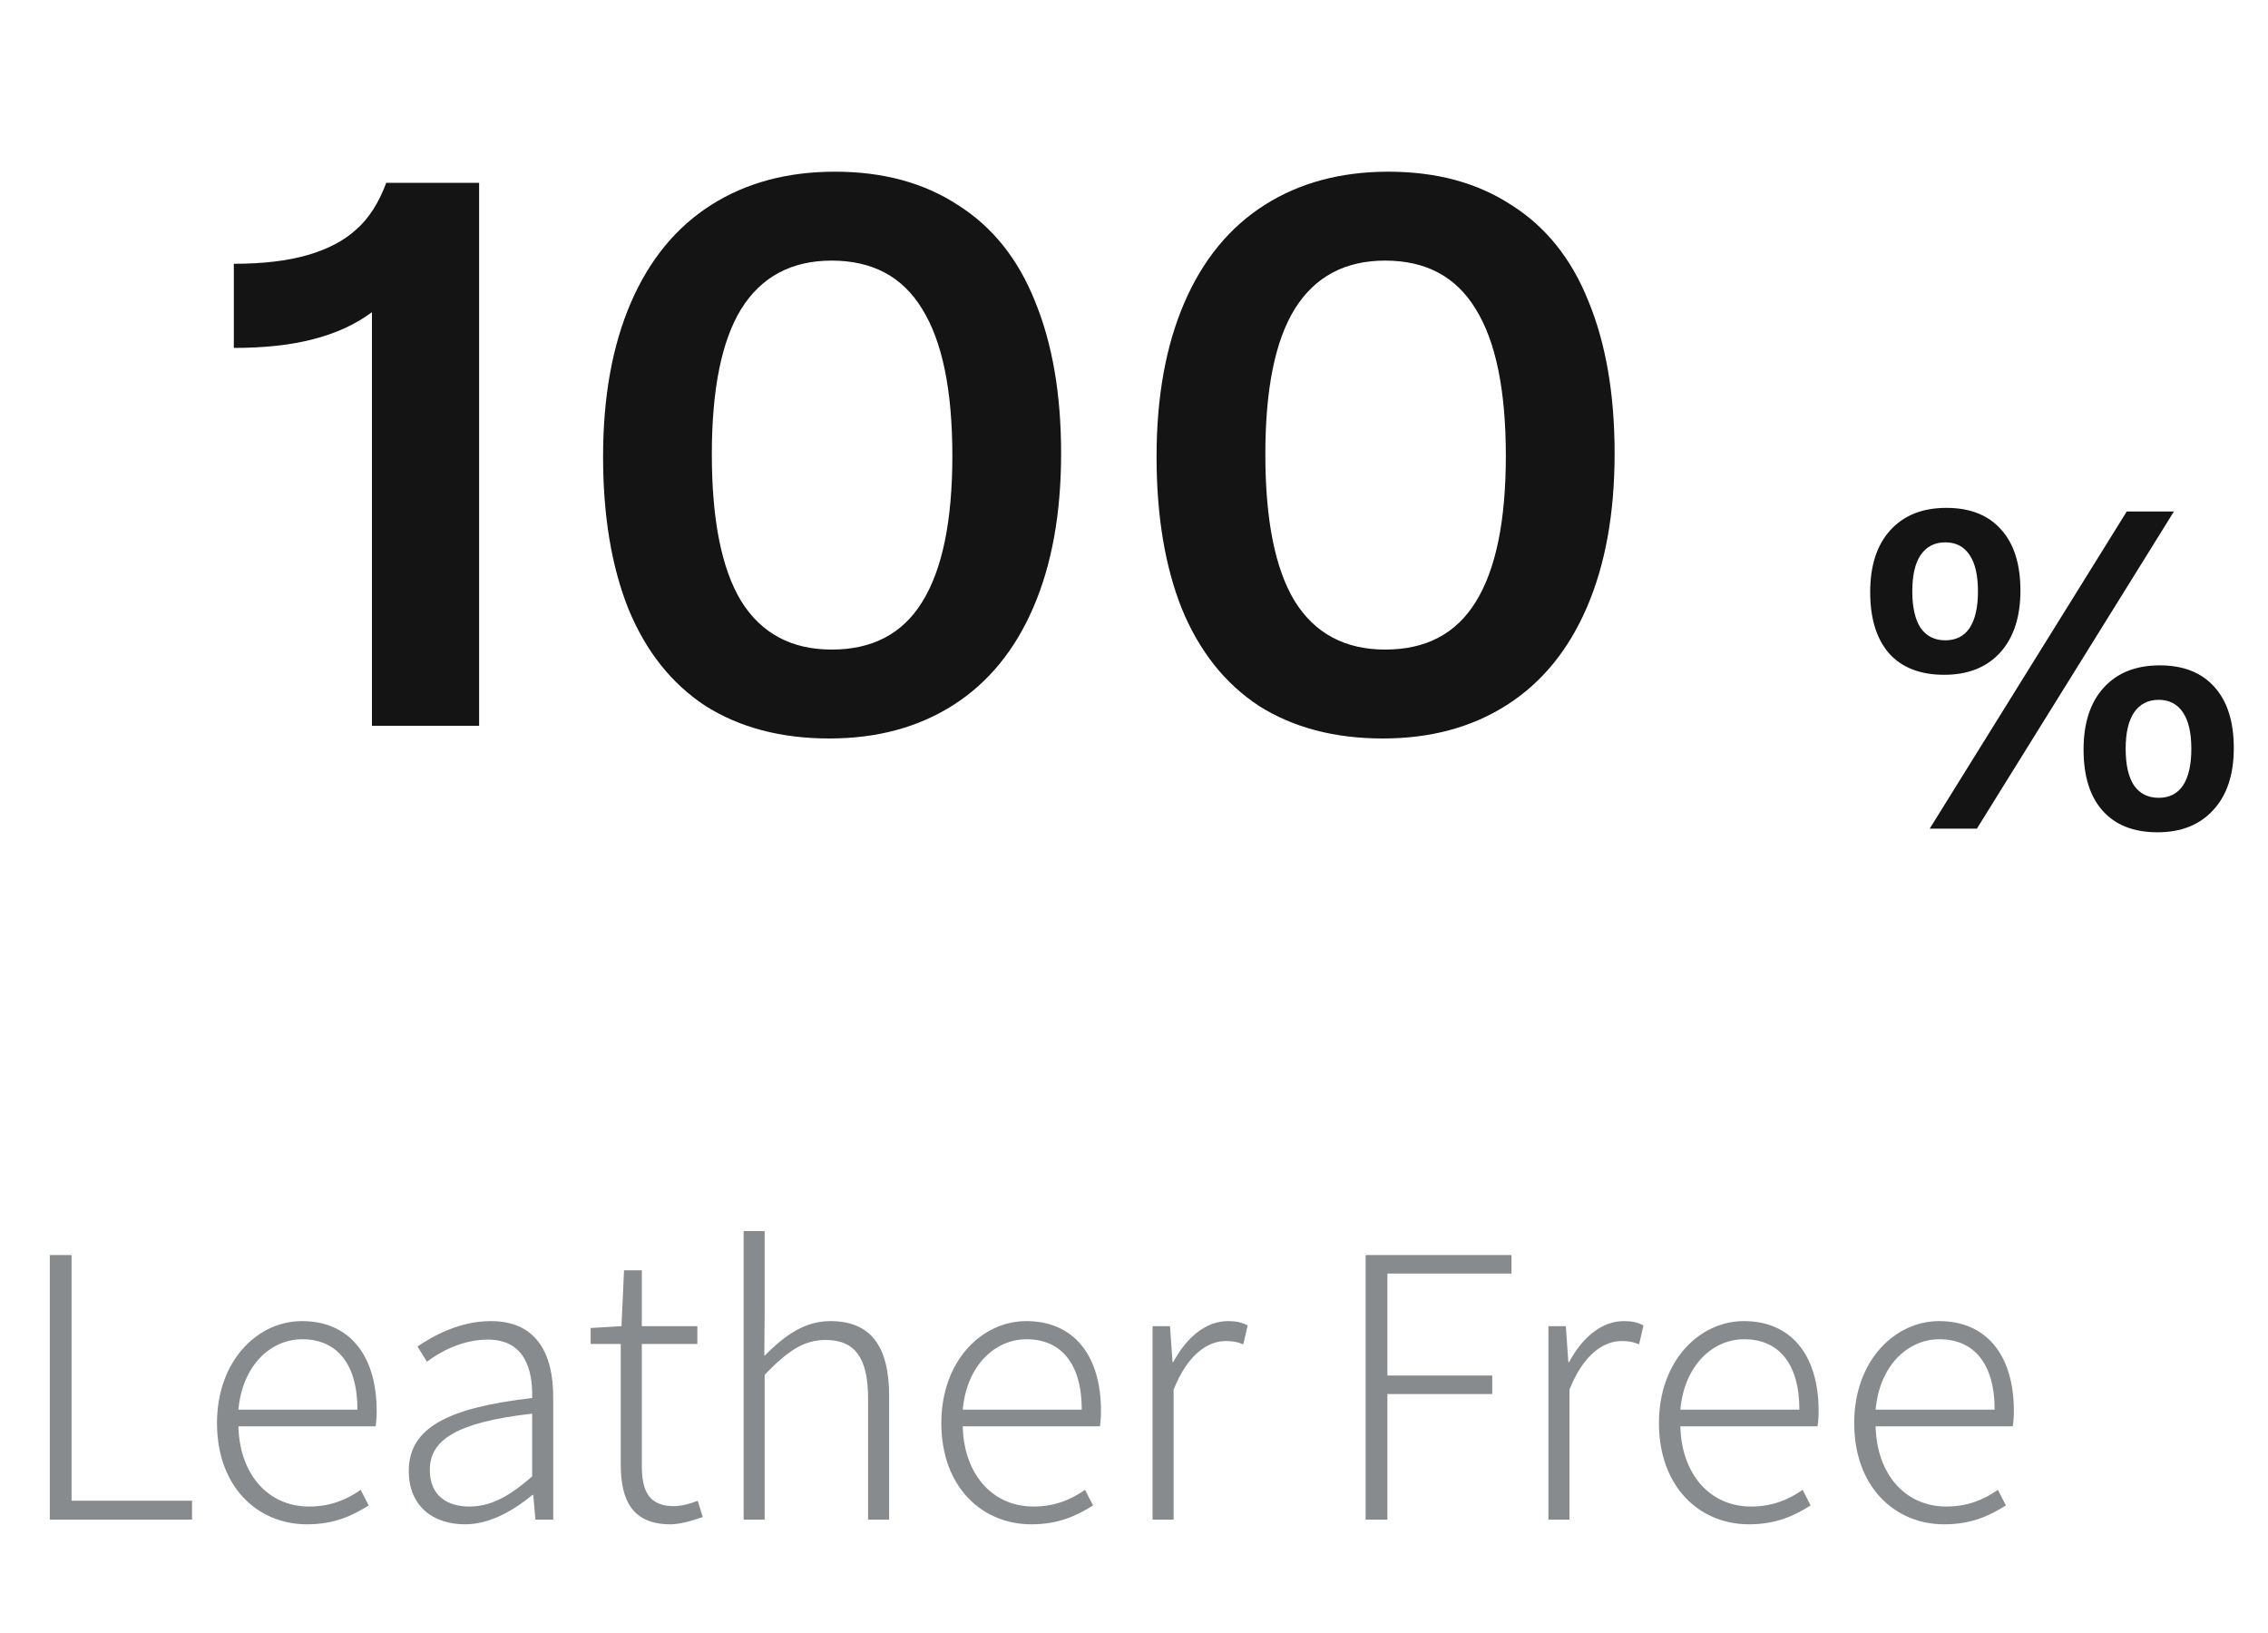 <svg width="100" height="72" viewBox="0 0 100 72" fill="none" xmlns="http://www.w3.org/2000/svg">
<path d="M16.4 13.765C15.677 14.302 14.813 14.698 13.81 14.955C12.83 15.212 11.664 15.34 10.31 15.34V11.63C11.594 11.63 12.678 11.502 13.565 11.245C14.452 10.988 15.164 10.615 15.7 10.125C16.26 9.635 16.703 8.947 17.03 8.06H21.125V32H16.4V13.765ZM46.786 19.995C46.786 22.632 46.378 24.895 45.561 26.785C44.745 28.675 43.566 30.11 42.026 31.09C40.486 32.07 38.666 32.56 36.566 32.56C34.443 32.56 32.623 32.082 31.106 31.125C29.613 30.145 28.481 28.722 27.711 26.855C26.965 24.988 26.591 22.748 26.591 20.135C26.591 17.498 27 15.235 27.816 13.345C28.633 11.455 29.811 10.02 31.351 9.04C32.891 8.06 34.711 7.57 36.811 7.57C38.934 7.57 40.743 8.06 42.236 9.04C43.753 9.997 44.885 11.408 45.631 13.275C46.401 15.142 46.786 17.382 46.786 19.995ZM41.991 20.1C41.991 17.207 41.548 15.048 40.661 13.625C39.798 12.202 38.468 11.49 36.671 11.49C34.898 11.49 33.568 12.202 32.681 13.625C31.818 15.025 31.386 17.16 31.386 20.03C31.386 22.923 31.818 25.082 32.681 26.505C33.568 27.928 34.898 28.64 36.671 28.64C38.468 28.64 39.798 27.94 40.661 26.54C41.548 25.117 41.991 22.97 41.991 20.1ZM71.191 19.995C71.191 22.632 70.782 24.895 69.966 26.785C69.149 28.675 67.971 30.11 66.43 31.09C64.891 32.07 63.071 32.56 60.971 32.56C58.847 32.56 57.027 32.082 55.511 31.125C54.017 30.145 52.886 28.722 52.115 26.855C51.369 24.988 50.995 22.748 50.995 20.135C50.995 17.498 51.404 15.235 52.221 13.345C53.037 11.455 54.215 10.02 55.755 9.04C57.295 8.06 59.115 7.57 61.215 7.57C63.339 7.57 65.147 8.06 66.641 9.04C68.157 9.997 69.289 11.408 70.035 13.275C70.805 15.142 71.191 17.382 71.191 19.995ZM66.395 20.1C66.395 17.207 65.952 15.048 65.066 13.625C64.202 12.202 62.872 11.49 61.075 11.49C59.302 11.49 57.972 12.202 57.086 13.625C56.222 15.025 55.791 17.16 55.791 20.03C55.791 22.923 56.222 25.082 57.086 26.505C57.972 27.928 59.302 28.64 61.075 28.64C62.872 28.64 64.202 27.94 65.066 26.54C65.952 25.117 66.395 22.97 66.395 20.1Z" fill="#141414"/>
<path d="M89.084 26.04C89.084 27.203 88.785 28.115 88.188 28.776C87.591 29.427 86.769 29.752 85.724 29.752C84.668 29.752 83.857 29.437 83.292 28.808C82.737 28.168 82.46 27.267 82.46 26.104C82.46 24.941 82.753 24.035 83.34 23.384C83.937 22.723 84.764 22.392 85.82 22.392C86.865 22.392 87.671 22.712 88.236 23.352C88.801 23.981 89.084 24.877 89.084 26.04ZM87.212 26.072C87.212 25.368 87.089 24.835 86.844 24.472C86.599 24.099 86.241 23.912 85.772 23.912C85.303 23.912 84.94 24.099 84.684 24.472C84.439 24.835 84.316 25.368 84.316 26.072C84.316 26.776 84.439 27.315 84.684 27.688C84.94 28.051 85.303 28.232 85.772 28.232C86.241 28.232 86.599 28.051 86.844 27.688C87.089 27.315 87.212 26.776 87.212 26.072ZM95.852 22.552L87.164 36.536H85.084L93.772 22.552H95.852ZM98.492 32.984C98.492 34.147 98.193 35.053 97.596 35.704C96.999 36.365 96.177 36.696 95.132 36.696C94.076 36.696 93.265 36.376 92.7 35.736C92.145 35.107 91.868 34.211 91.868 33.048C91.868 31.885 92.161 30.979 92.748 30.328C93.345 29.667 94.172 29.336 95.228 29.336C96.273 29.336 97.079 29.656 97.644 30.296C98.209 30.925 98.492 31.821 98.492 32.984ZM96.62 33.016C96.62 32.312 96.497 31.779 96.252 31.416C96.007 31.043 95.649 30.856 95.18 30.856C94.711 30.856 94.348 31.043 94.092 31.416C93.847 31.779 93.724 32.312 93.724 33.016C93.724 33.72 93.847 34.259 94.092 34.632C94.348 34.995 94.711 35.176 95.18 35.176C95.649 35.176 96.007 34.995 96.252 34.632C96.497 34.259 96.62 33.72 96.62 33.016Z" fill="#141414"/>
<path d="M2.196 67H8.468V66.168H3.156V55.336H2.196V67ZM13.536 67.208C14.768 67.208 15.568 66.808 16.256 66.376L15.904 65.688C15.264 66.136 14.544 66.424 13.632 66.424C11.792 66.424 10.56 64.968 10.512 62.888H16.56C16.592 62.68 16.608 62.456 16.608 62.216C16.608 59.72 15.376 58.248 13.312 58.248C11.376 58.248 9.568 59.976 9.568 62.744C9.568 65.544 11.344 67.208 13.536 67.208ZM10.512 62.152C10.688 60.2 11.936 59.048 13.328 59.048C14.816 59.048 15.76 60.088 15.76 62.152H10.512ZM20.504 67.208C21.592 67.208 22.616 66.616 23.48 65.912H23.512L23.608 67H24.392V61.592C24.392 59.704 23.672 58.248 21.64 58.248C20.248 58.248 19.064 58.92 18.408 59.368L18.824 60.04C19.416 59.592 20.392 59.064 21.512 59.064C23.128 59.064 23.496 60.376 23.464 61.64C19.704 62.072 18.024 62.968 18.024 64.856C18.024 66.44 19.128 67.208 20.504 67.208ZM20.696 66.424C19.752 66.424 18.952 65.976 18.952 64.808C18.952 63.496 20.104 62.712 23.464 62.328V65.096C22.456 65.976 21.64 66.424 20.696 66.424ZM29.562 67.208C29.947 67.208 30.491 67.064 30.986 66.888L30.762 66.168C30.459 66.296 30.043 66.408 29.723 66.408C28.587 66.408 28.299 65.704 28.299 64.632V59.256H30.747V58.472H28.299V56.008H27.515L27.402 58.472L26.043 58.552V59.256H27.37V64.568C27.37 66.152 27.883 67.208 29.562 67.208ZM32.788 67H33.715V60.616C34.708 59.592 35.411 59.08 36.404 59.08C37.715 59.08 38.276 59.896 38.276 61.672V67H39.203V61.544C39.203 59.352 38.388 58.248 36.611 58.248C35.444 58.248 34.563 58.92 33.7 59.784L33.715 57.928V54.28H32.788V67ZM45.473 67.208C46.705 67.208 47.505 66.808 48.193 66.376L47.841 65.688C47.201 66.136 46.481 66.424 45.569 66.424C43.729 66.424 42.497 64.968 42.449 62.888H48.497C48.529 62.68 48.545 62.456 48.545 62.216C48.545 59.72 47.313 58.248 45.249 58.248C43.313 58.248 41.505 59.976 41.505 62.744C41.505 65.544 43.281 67.208 45.473 67.208ZM42.449 62.152C42.625 60.2 43.873 59.048 45.265 59.048C46.753 59.048 47.697 60.088 47.697 62.152H42.449ZM50.819 67H51.747V61.272C52.371 59.688 53.283 59.128 54.035 59.128C54.371 59.128 54.531 59.16 54.819 59.272L55.011 58.44C54.739 58.296 54.483 58.248 54.147 58.248C53.155 58.248 52.307 58.984 51.731 60.056H51.699L51.587 58.472H50.819V67ZM60.212 67H61.172V61.464H65.796V60.648H61.172V56.152H66.644V55.336H60.212V67ZM68.272 67H69.2V61.272C69.824 59.688 70.736 59.128 71.488 59.128C71.824 59.128 71.984 59.16 72.272 59.272L72.464 58.44C72.192 58.296 71.936 58.248 71.6 58.248C70.608 58.248 69.76 58.984 69.184 60.056H69.152L69.04 58.472H68.272V67ZM77.114 67.208C78.346 67.208 79.146 66.808 79.834 66.376L79.482 65.688C78.842 66.136 78.122 66.424 77.21 66.424C75.37 66.424 74.138 64.968 74.09 62.888H80.138C80.17 62.68 80.186 62.456 80.186 62.216C80.186 59.72 78.954 58.248 76.89 58.248C74.954 58.248 73.146 59.976 73.146 62.744C73.146 65.544 74.922 67.208 77.114 67.208ZM74.09 62.152C74.266 60.2 75.514 59.048 76.906 59.048C78.394 59.048 79.338 60.088 79.338 62.152H74.09ZM85.723 67.208C86.955 67.208 87.755 66.808 88.443 66.376L88.091 65.688C87.451 66.136 86.731 66.424 85.819 66.424C83.979 66.424 82.747 64.968 82.699 62.888H88.747C88.779 62.68 88.795 62.456 88.795 62.216C88.795 59.72 87.563 58.248 85.499 58.248C83.563 58.248 81.755 59.976 81.755 62.744C81.755 65.544 83.531 67.208 85.723 67.208ZM82.699 62.152C82.875 60.2 84.123 59.048 85.515 59.048C87.003 59.048 87.947 60.088 87.947 62.152H82.699Z" fill="#888B8D"/>
</svg>

